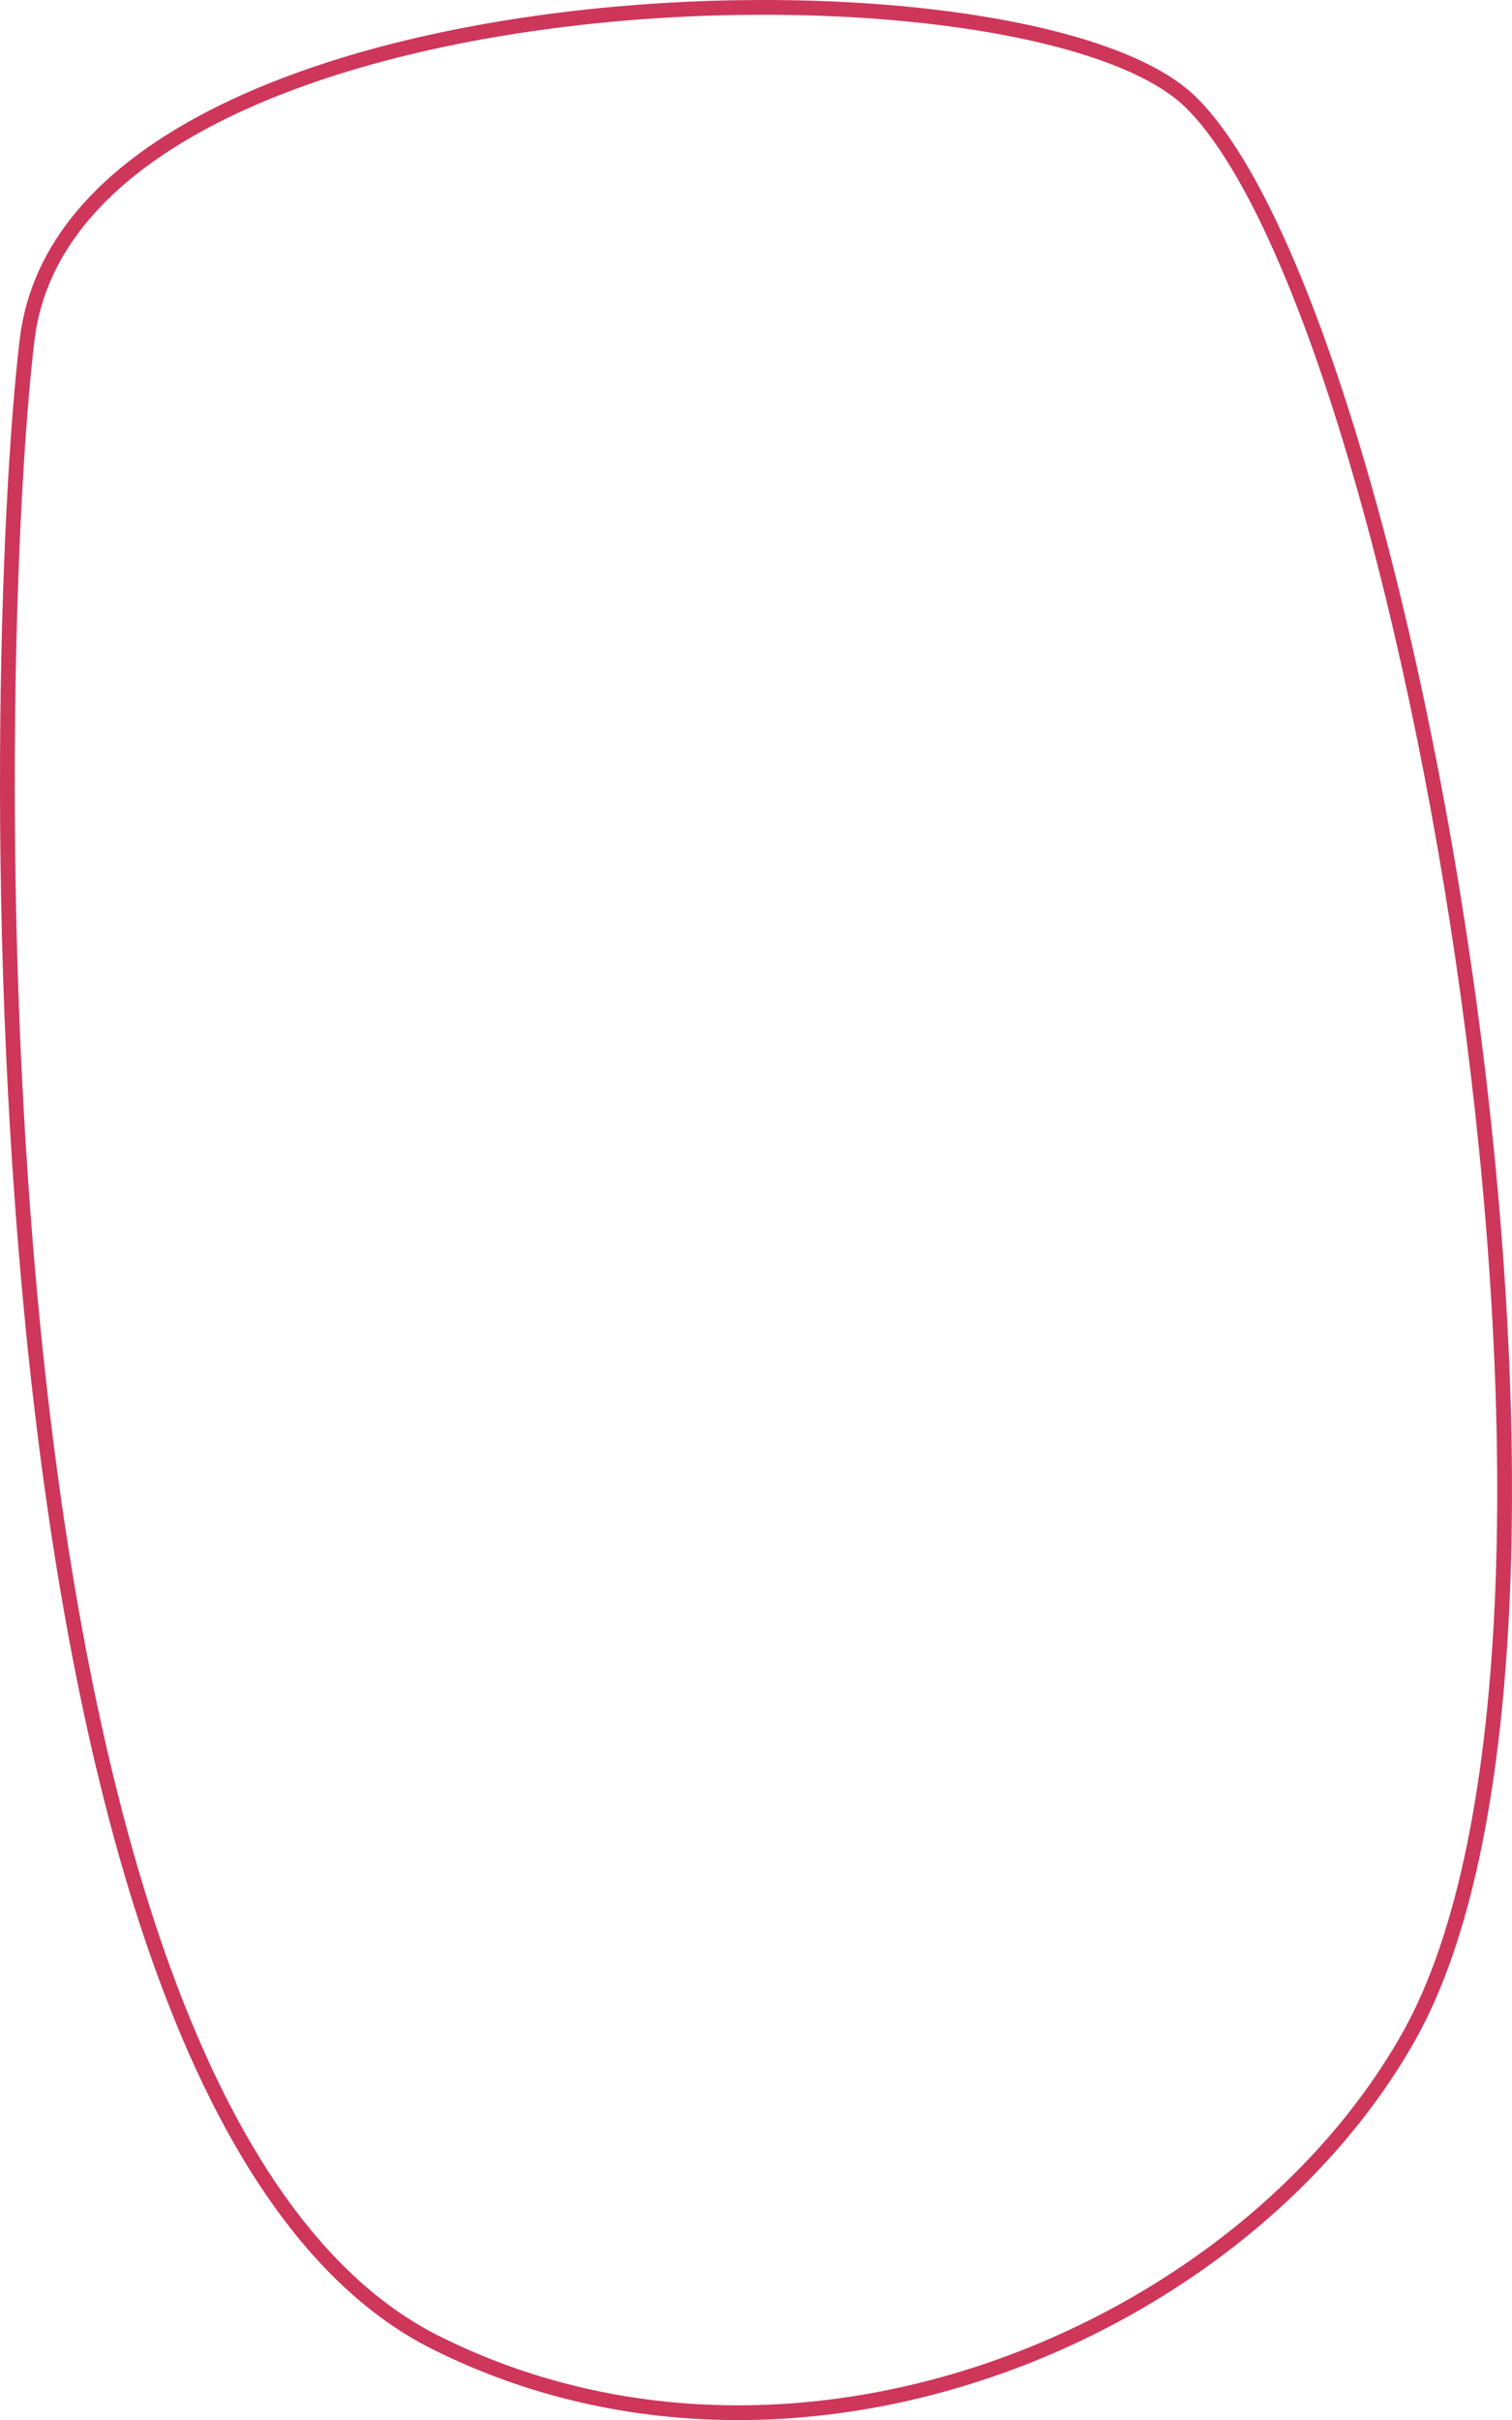 <svg xmlns="http://www.w3.org/2000/svg" viewBox="0 0 307.38 491.95"><defs><style>.cls-1{fill:none;stroke:#ce365a;stroke-miterlimit:10;stroke-width:3px;}</style></defs><g id="Layer_2" data-name="Layer 2"><g id="Layer_1-2" data-name="Layer 1"><path class="cls-1" d="M5.51,69.06C-2.35,134.58-8.57,427.56,88.59,476.2c72.83,36.45,163.6-1.64,197.76-62.12,46.81-82.89.4-349.36-44.27-393.3C208.84-11.93,14.69-7.48,5.51,69.06Z"/></g></g></svg>